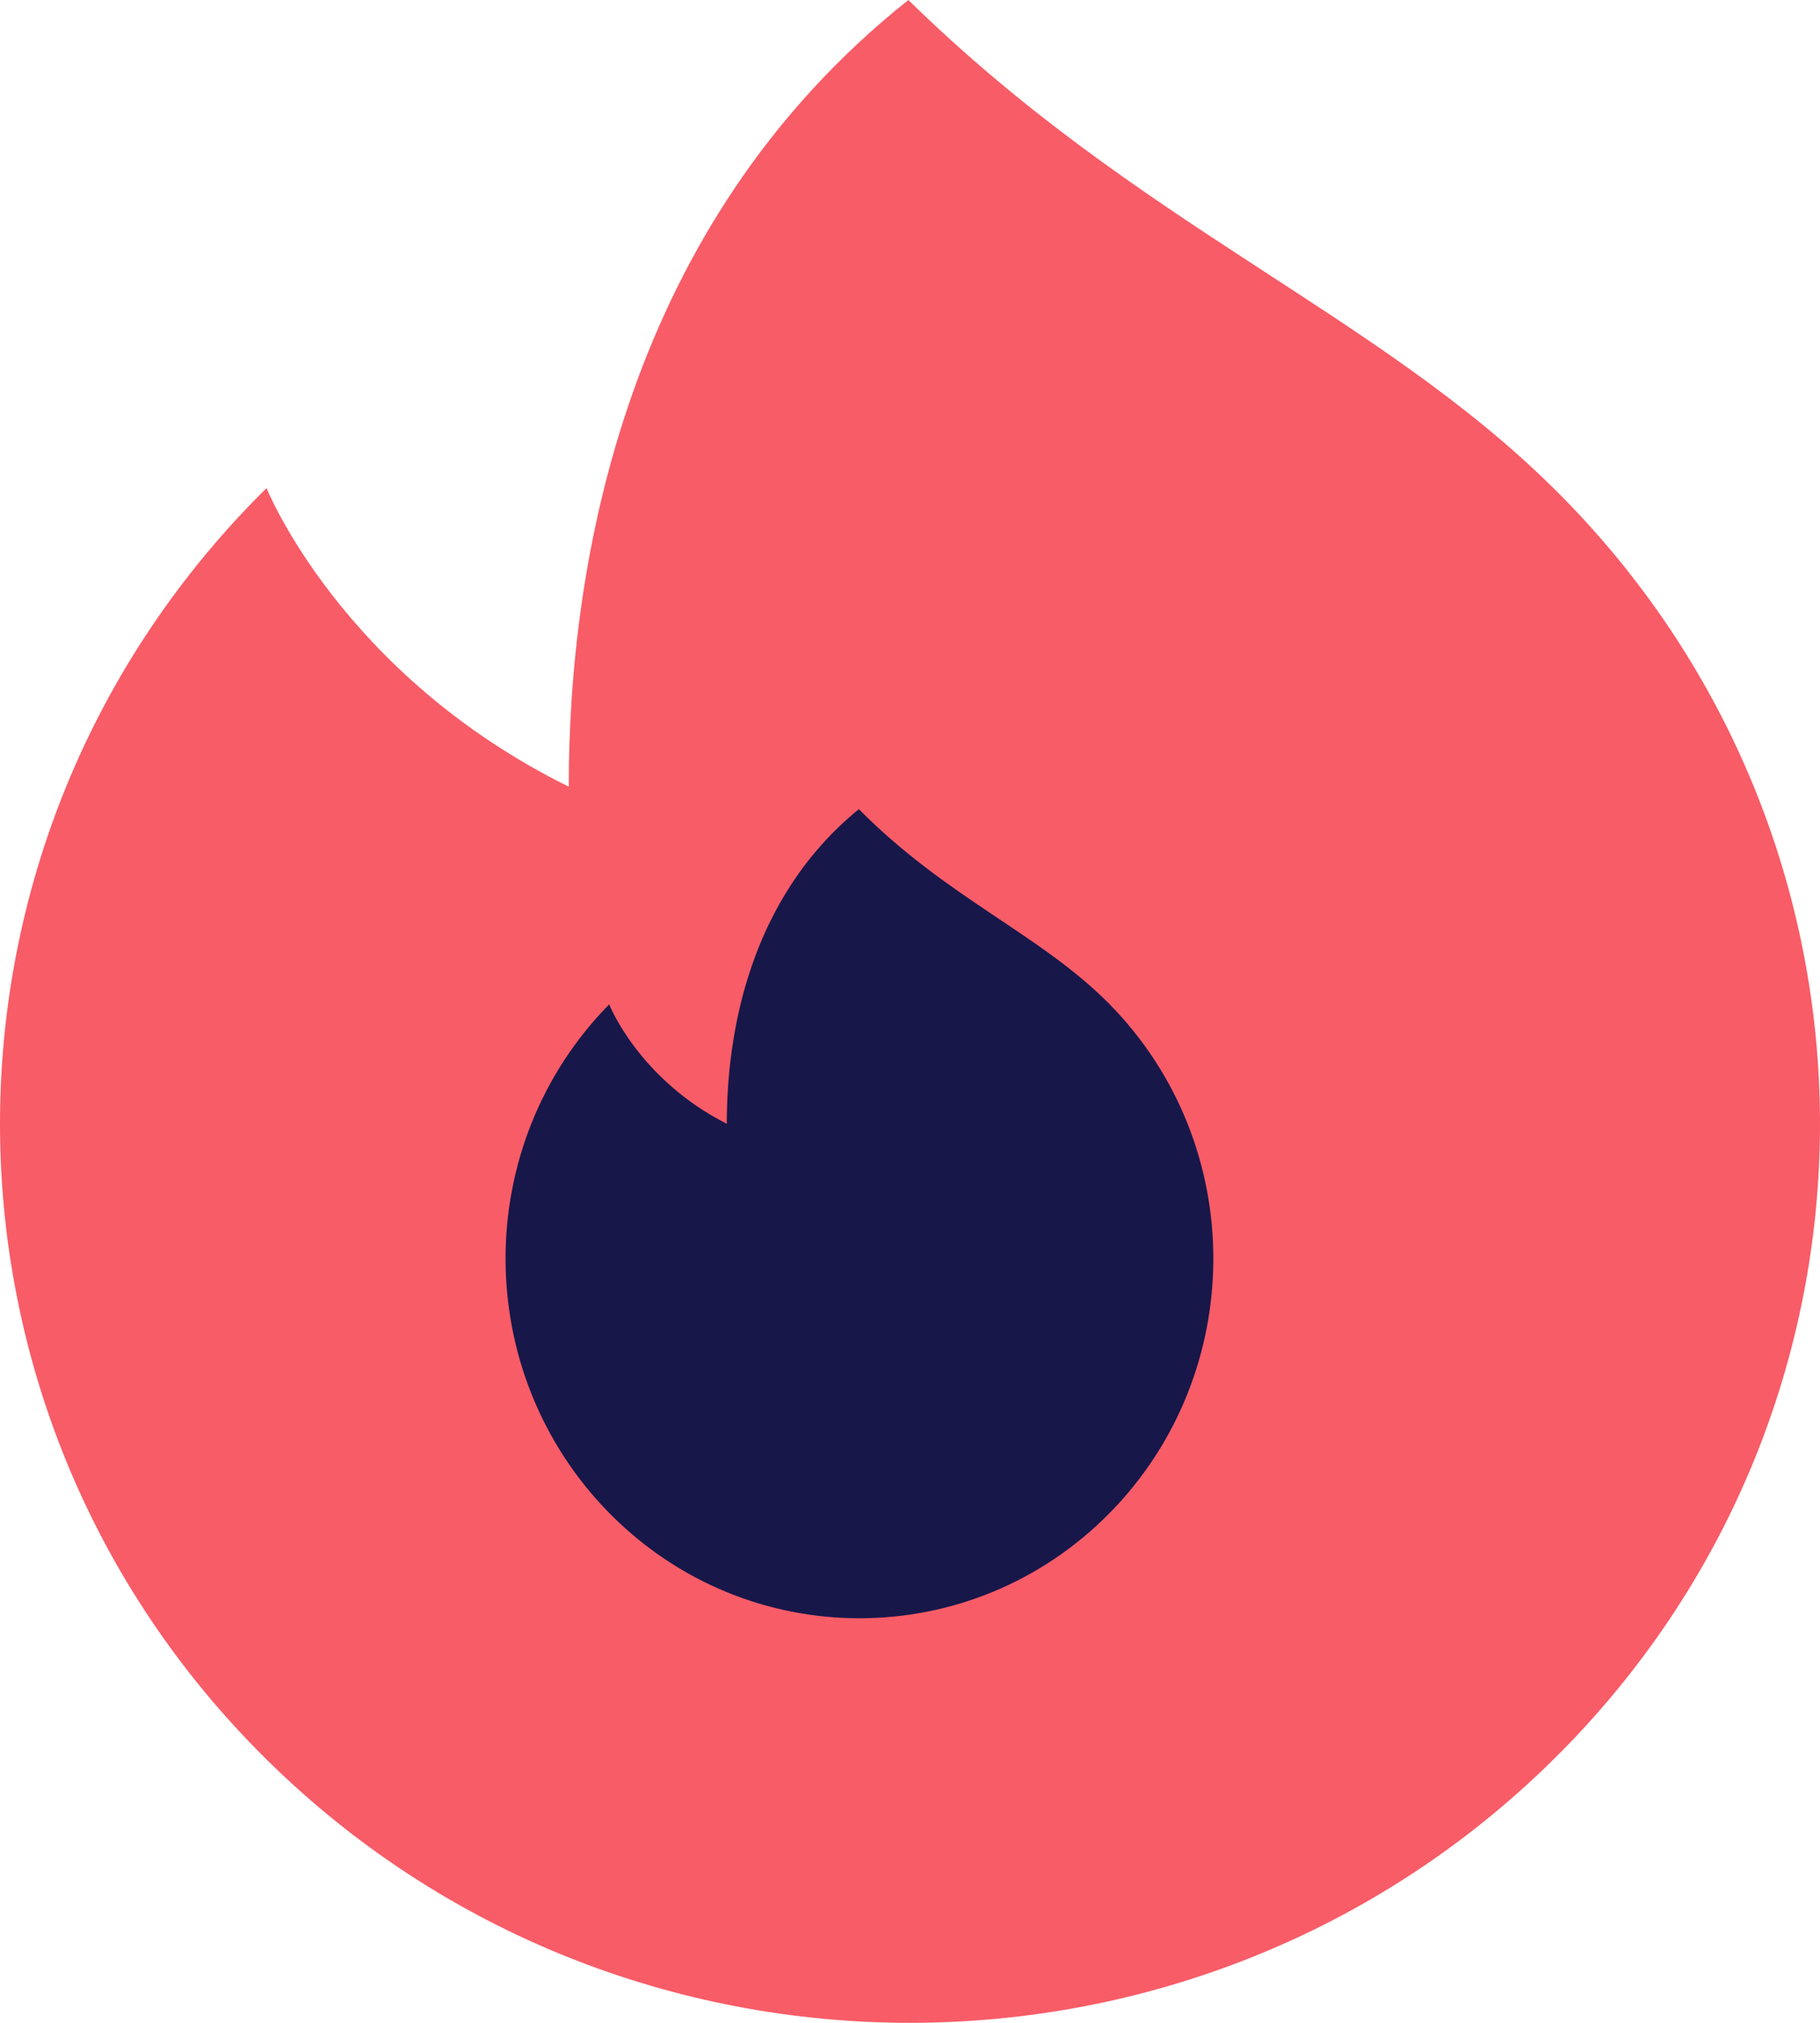 <svg width="18" height="20" viewBox="0 0 18 20" fill="none" xmlns="http://www.w3.org/2000/svg">
<path d="M15.364 17.396C11.849 20.868 6.151 20.868 2.636 17.396C0.879 15.661 0 13.386 0 11.111C0 8.836 0.879 6.561 2.636 4.826C2.636 4.826 3.375 6.667 5.625 7.778C5.625 5.556 6.188 2.222 8.984 0C11.25 2.222 13.603 3.086 15.364 4.826C17.121 6.561 18 8.836 18 11.111C18 13.386 17.121 15.661 15.364 17.396Z" fill="#F85C67"/>
<path d="M10.975 14.959C9.608 16.347 7.392 16.347 6.025 14.959C5.342 14.264 5 13.354 5 12.444C5 11.534 5.342 10.625 6.025 9.93C6.025 9.93 6.313 10.667 7.188 11.111C7.188 10.222 7.406 8.889 8.494 8C9.375 8.889 10.29 9.234 10.975 9.93C11.658 10.625 12 11.534 12 12.444C12 13.354 11.658 14.264 10.975 14.959Z" fill="#18174A"/>
</svg>
